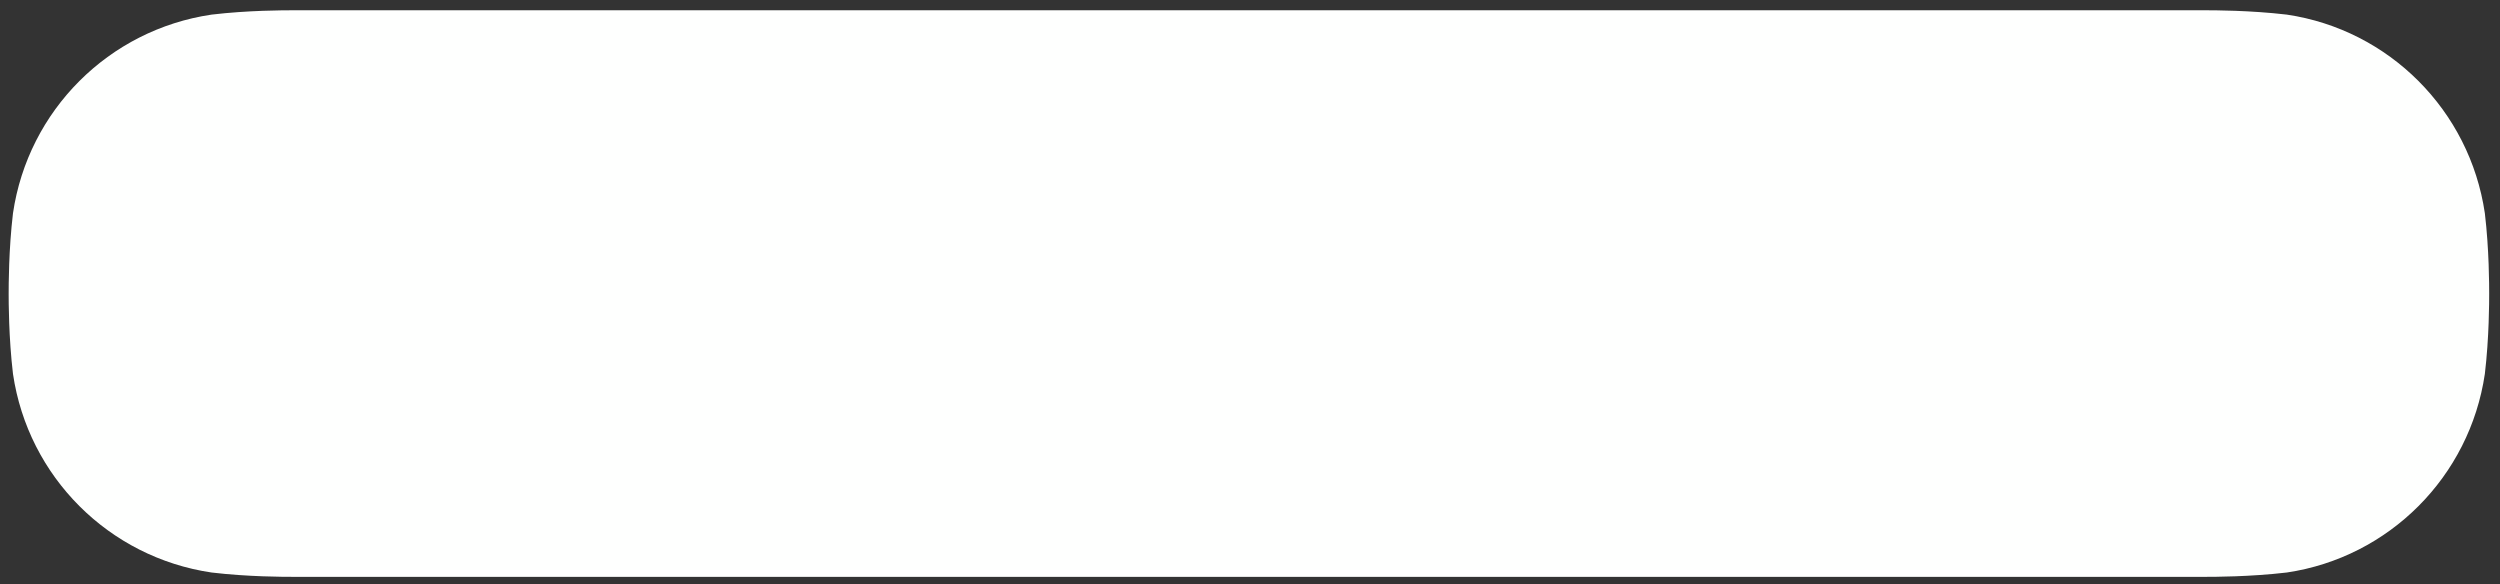 <?xml version="1.0" encoding="UTF-8" standalone="no"?><svg xmlns="http://www.w3.org/2000/svg" xmlns:xlink="http://www.w3.org/1999/xlink" clip-rule="evenodd" stroke-miterlimit="4.00" viewBox="0 0 462 108"><rect x="0" y="0" width="462" height="108" fill="#333333" stroke="none"/><desc>SVG generated by Keynote</desc><defs></defs><g transform="matrix(1.00, 0.00, -0.00, -1.00, 0.0, 108.0)"><path d="M 54.0 106.1 L 407.7 106.1 C 409.0 106.1 415.8 106.1 422.6 105.3 C 441.5 102.5 456.4 87.6 459.2 68.6 C 460.0 61.9 460.0 55.1 460.0 53.7 C 460.0 52.4 460.0 45.6 459.2 38.9 C 456.4 19.9 441.5 5.0 422.6 2.2 C 415.8 1.4 409.0 1.4 407.7 1.4 L 54.0 1.4 C 52.6 1.4 45.8 1.4 39.1 2.2 C 20.1 5.0 5.2 19.9 2.4 38.9 C 1.6 45.6 1.6 52.4 1.6 53.7 C 1.6 55.1 1.6 61.9 2.4 68.6 C 5.2 87.6 20.1 102.5 39.1 105.3 C 45.8 106.1 52.6 106.1 54.0 106.1 Z M 54.0 106.1 " fill="#FEFFFE"></path></g></svg>